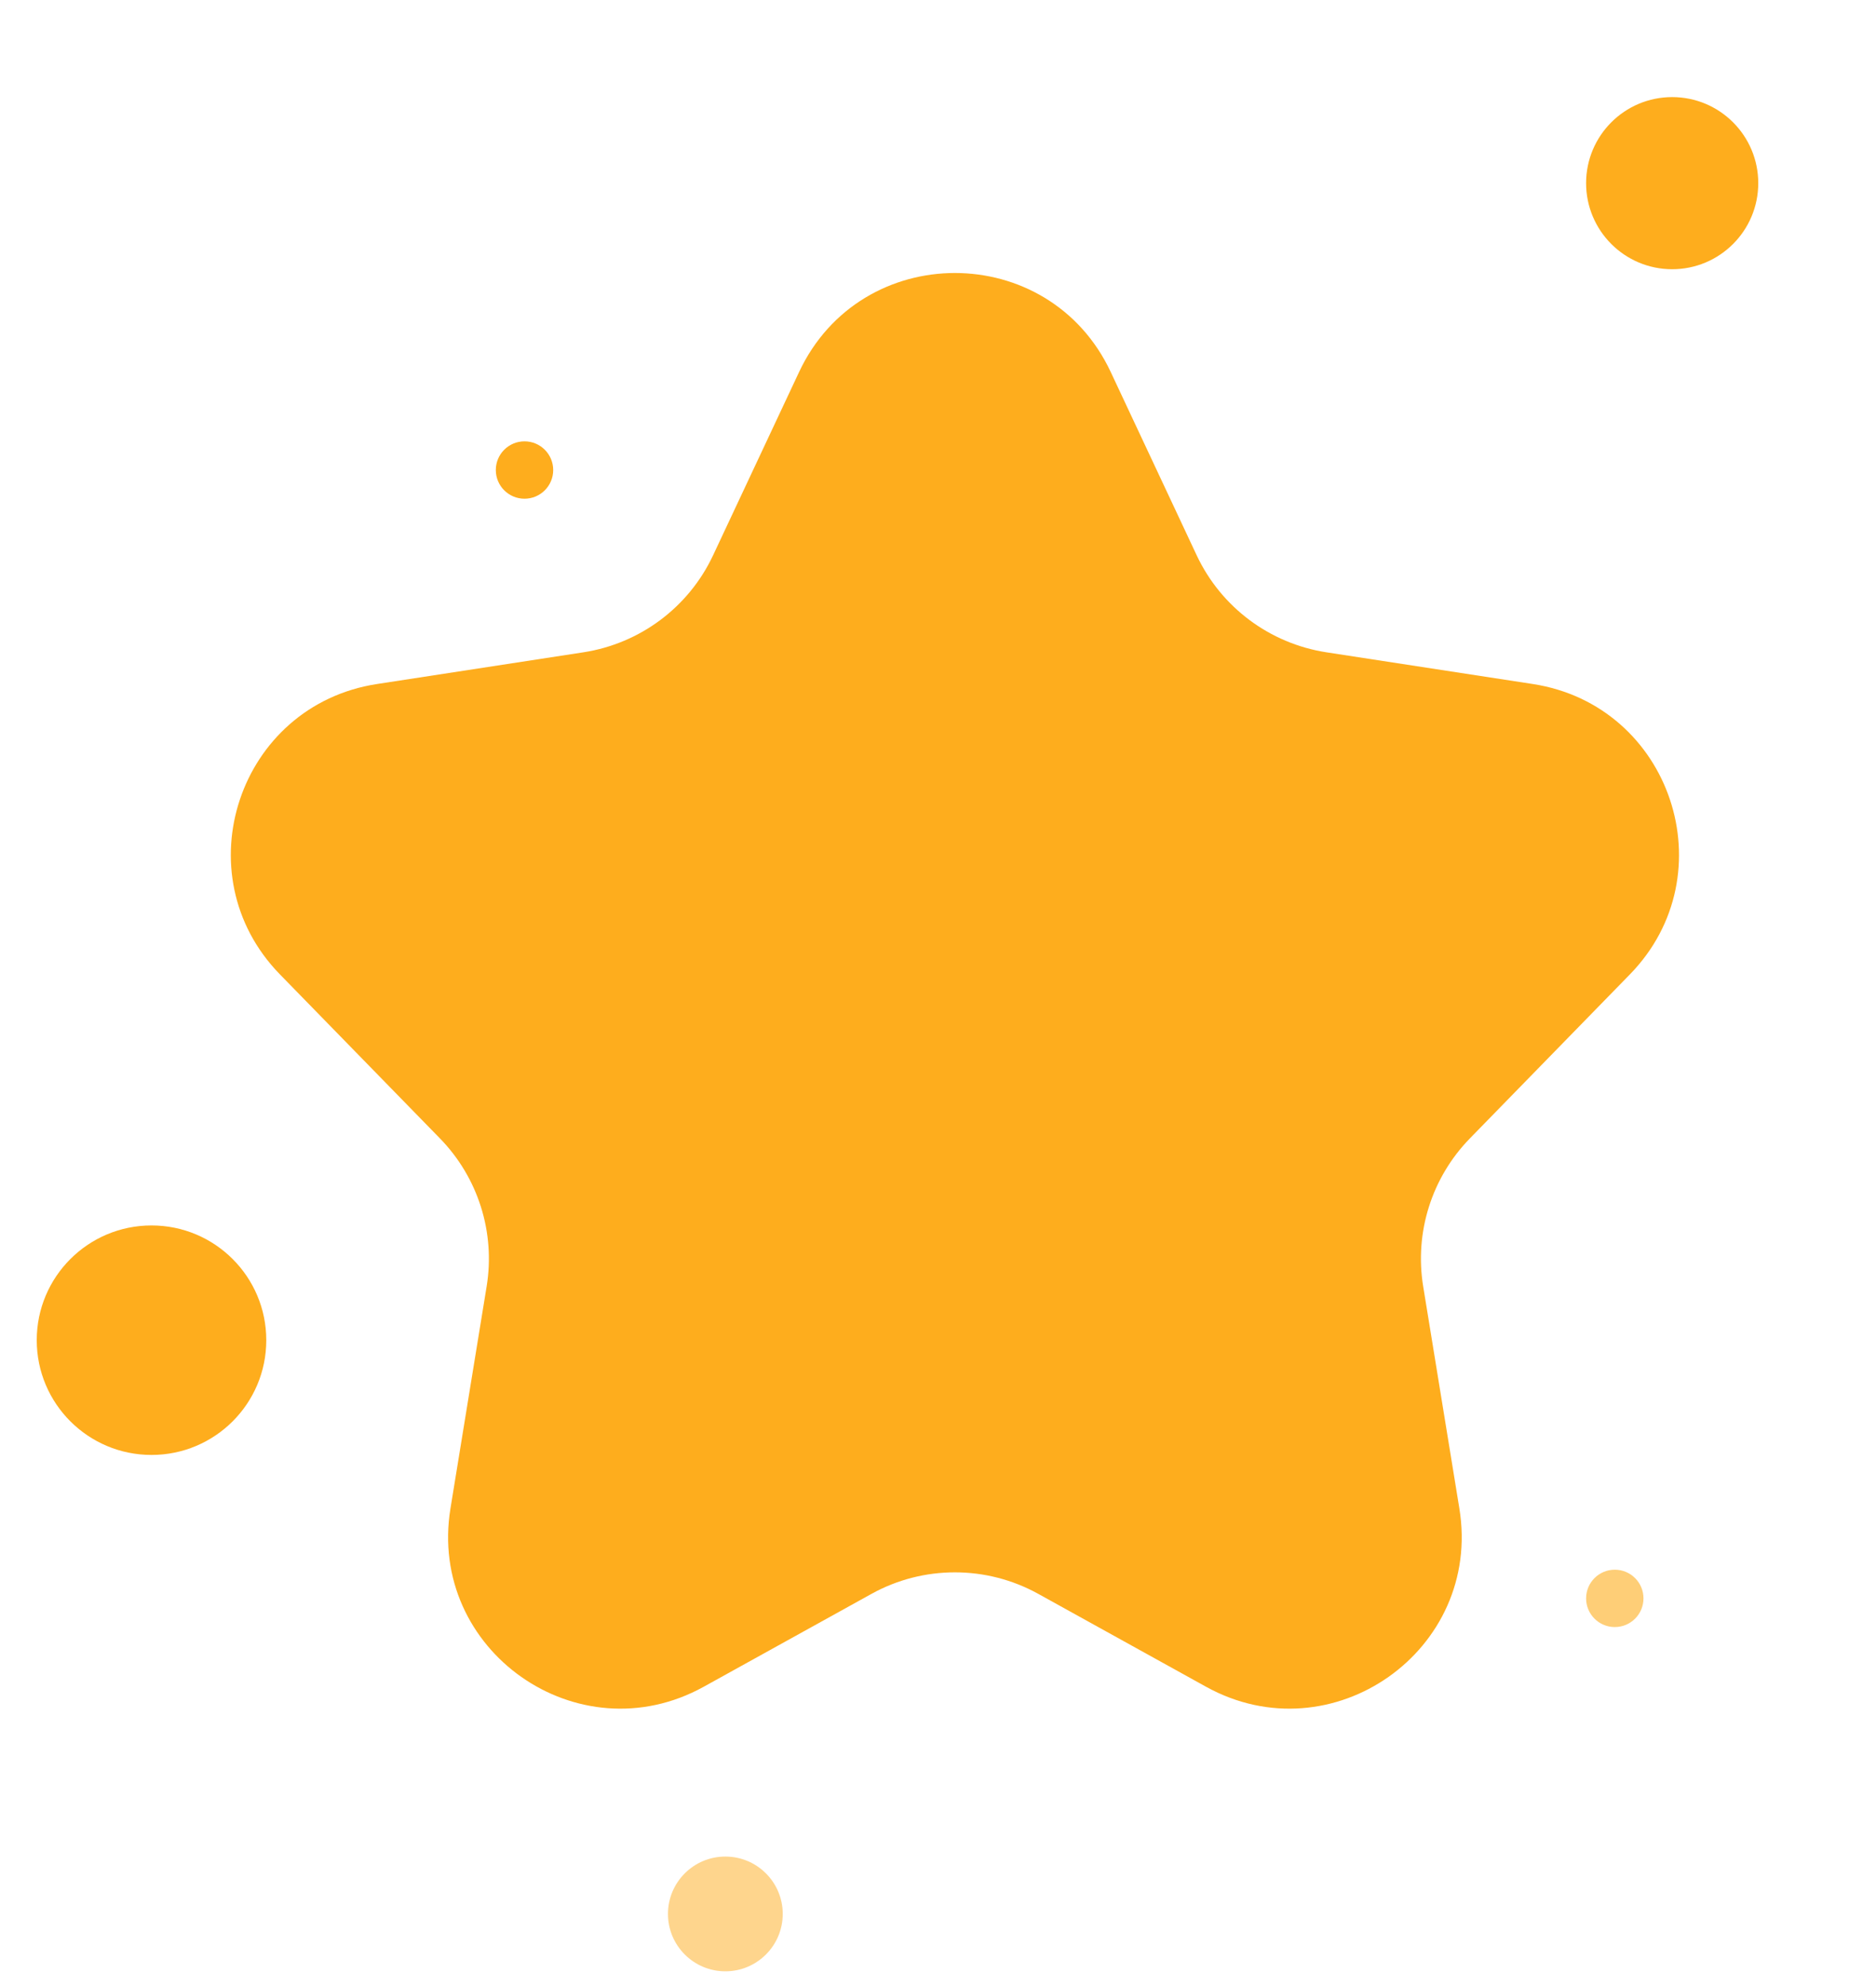 <svg width="34" height="36" viewBox="0 0 34 36" fill="none" xmlns="http://www.w3.org/2000/svg">
<path d="M14.482 6.744C15.604 4.35 19.009 4.35 20.131 6.744L21.688 10.065C22.13 11.006 23.011 11.665 24.039 11.824L27.781 12.399C30.289 12.785 31.312 15.845 29.54 17.662L26.639 20.636C25.948 21.345 25.634 22.339 25.793 23.316L26.449 27.343C26.868 29.914 24.138 31.836 21.858 30.575L18.817 28.891C17.877 28.371 16.735 28.371 15.795 28.891L12.754 30.575C10.475 31.836 7.745 29.914 8.164 27.343L8.82 23.316C8.979 22.339 8.665 21.345 7.974 20.636L5.073 17.662C3.301 15.845 4.324 12.785 6.832 12.399L10.574 11.824C11.602 11.665 12.483 11.006 12.924 10.065L14.482 6.744Z" fill="#FEAD1D"/>
<circle cx="30.306" cy="3.32" r="1.56" fill="#FEAD1D"/>
<circle opacity="0.5" cx="13.146" cy="34.693" r="1.04" fill="#FEAD1D"/>
<circle cx="2.746" cy="24.293" r="2.08" fill="#FEAD1D"/>
<circle opacity="0.6" cx="29.266" cy="28.973" r="0.52" fill="#FEAD1D"/>
<circle cx="9.506" cy="8.52" r="0.52" fill="#FEAD1D"/>
</svg>
